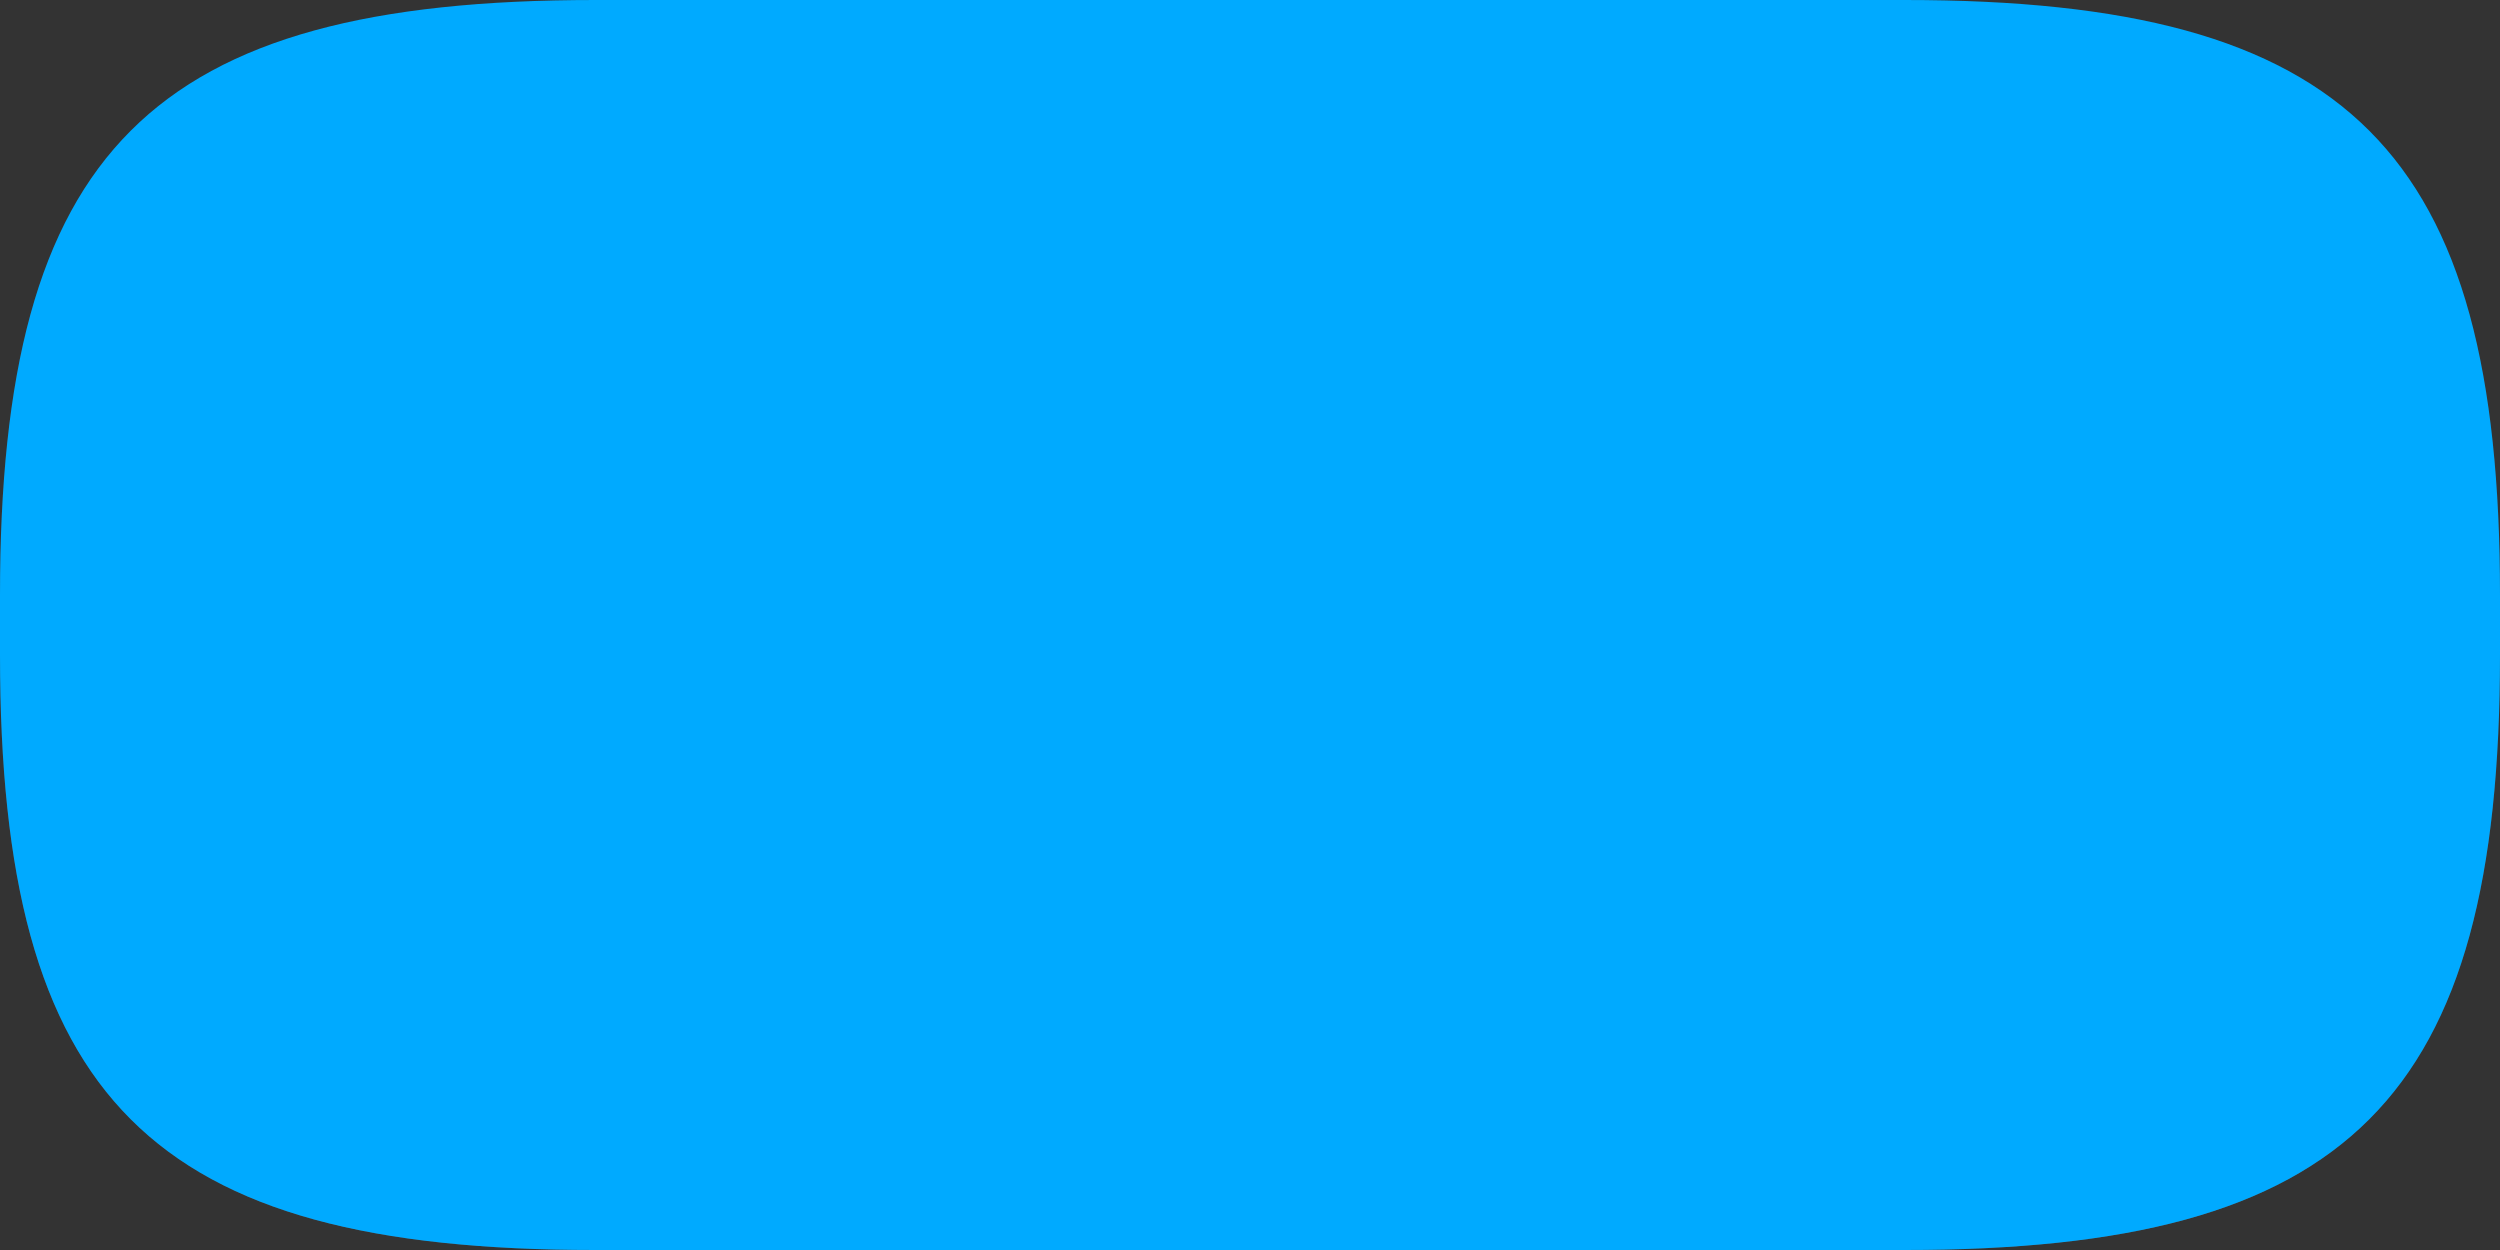 <?xml version="1.0" encoding="UTF-8" standalone="no"?>
<svg
   xmlns:dc="http://purl.org/dc/elements/1.1/"
   xmlns:cc="http://creativecommons.org/ns#"
   xmlns:rdf="http://www.w3.org/1999/02/22-rdf-syntax-ns#"
   xmlns:svg="http://www.w3.org/2000/svg"
   xmlns="http://www.w3.org/2000/svg"
   xmlns:sodipodi="http://sodipodi.sourceforge.net/DTD/sodipodi-0.dtd"
   xmlns:inkscape="http://www.inkscape.org/namespaces/inkscape"
   id="svg2"
   height="42px"
   width="84px"
   version="1.1"
   y="0px"
   x="0px"
   viewBox="0 0 84 42"
   inkscape:version="0.48.4 r9939"
   sodipodi:docname="blue.svg">
  <rect x="0" y="0" width="84" height="42" fill="#333333" stroke="none"/>
  <defs
     id="defs15" />
  <sodipodi:namedview
     pagecolor="#ffffff"
     bordercolor="#666666"
     borderopacity="1"
     objecttolerance="10"
     gridtolerance="10"
     guidetolerance="10"
     inkscape:pageopacity="0"
     inkscape:pageshadow="2"
     inkscape:window-width="1920"
     inkscape:window-height="999"
     id="namedview13"
     showgrid="false"
     inkscape:zoom="11.414724"
     inkscape:cx="72.945779"
     inkscape:cy="12.085098"
     inkscape:window-x="-9"
     inkscape:window-y="-9"
     inkscape:window-maximized="1"
     inkscape:current-layer="svg2" />
  <path
     id="path11"
     d="M 0,20 C 0,5.047 5.047,0 20,0 l 44,0 c 14.953,0 20,5.047 20,20 l 0,2 C 84,36.953 78.953,42 64,42 L 20,42 C 5.047,42 0,36.953 0,22 l 0,-2 z"
     style="fill:url(#SVGID_1_);fill-opacity:0.15;stroke-opacity:0.15"
     inkscape:connector-curvature="0" />
  <path
     id="path4"
     d="m 0,22 c 0,14.953 5.047,20 20,20 l 44,0 c 14.953,0 20,-5.047 20,-20 l 0,-2 C 84,5.047 78.953,0 64,0 L 20,0 C 5.047,0 0,5.047 0,20 l 0,2 z"
     inkscape:connector-curvature="0"
     style="fill:#00aaff" />
  <linearGradient
     id="SVGID_1_"
     y2="0.139"
     gradientUnits="userSpaceOnUse"
     y1="41.918"
     x2="42"
     x1="42"
     gradientTransform="matrix(-1,0,0,1,84,0)">
    <stop
       id="stop7"
       stop-color="#FFFFFF"
       offset="0" />
    <stop
       id="stop9"
       stop-color="#FFFFFF"
       stop-opacity="0"
       offset="1" />
  </linearGradient>
  <linearGradient
     id="SVGID_2_"
     y2="0.125"
     gradientUnits="userSpaceOnUse"
     y1="42"
     x2="42"
     x1="42">
    <stop
       id="stop14"
       stop-color="#FFFFFF"
       offset="0" />
    <stop
       id="stop16"
       stop-color="#000000"
       offset="1" />
  </linearGradient>
</svg>

